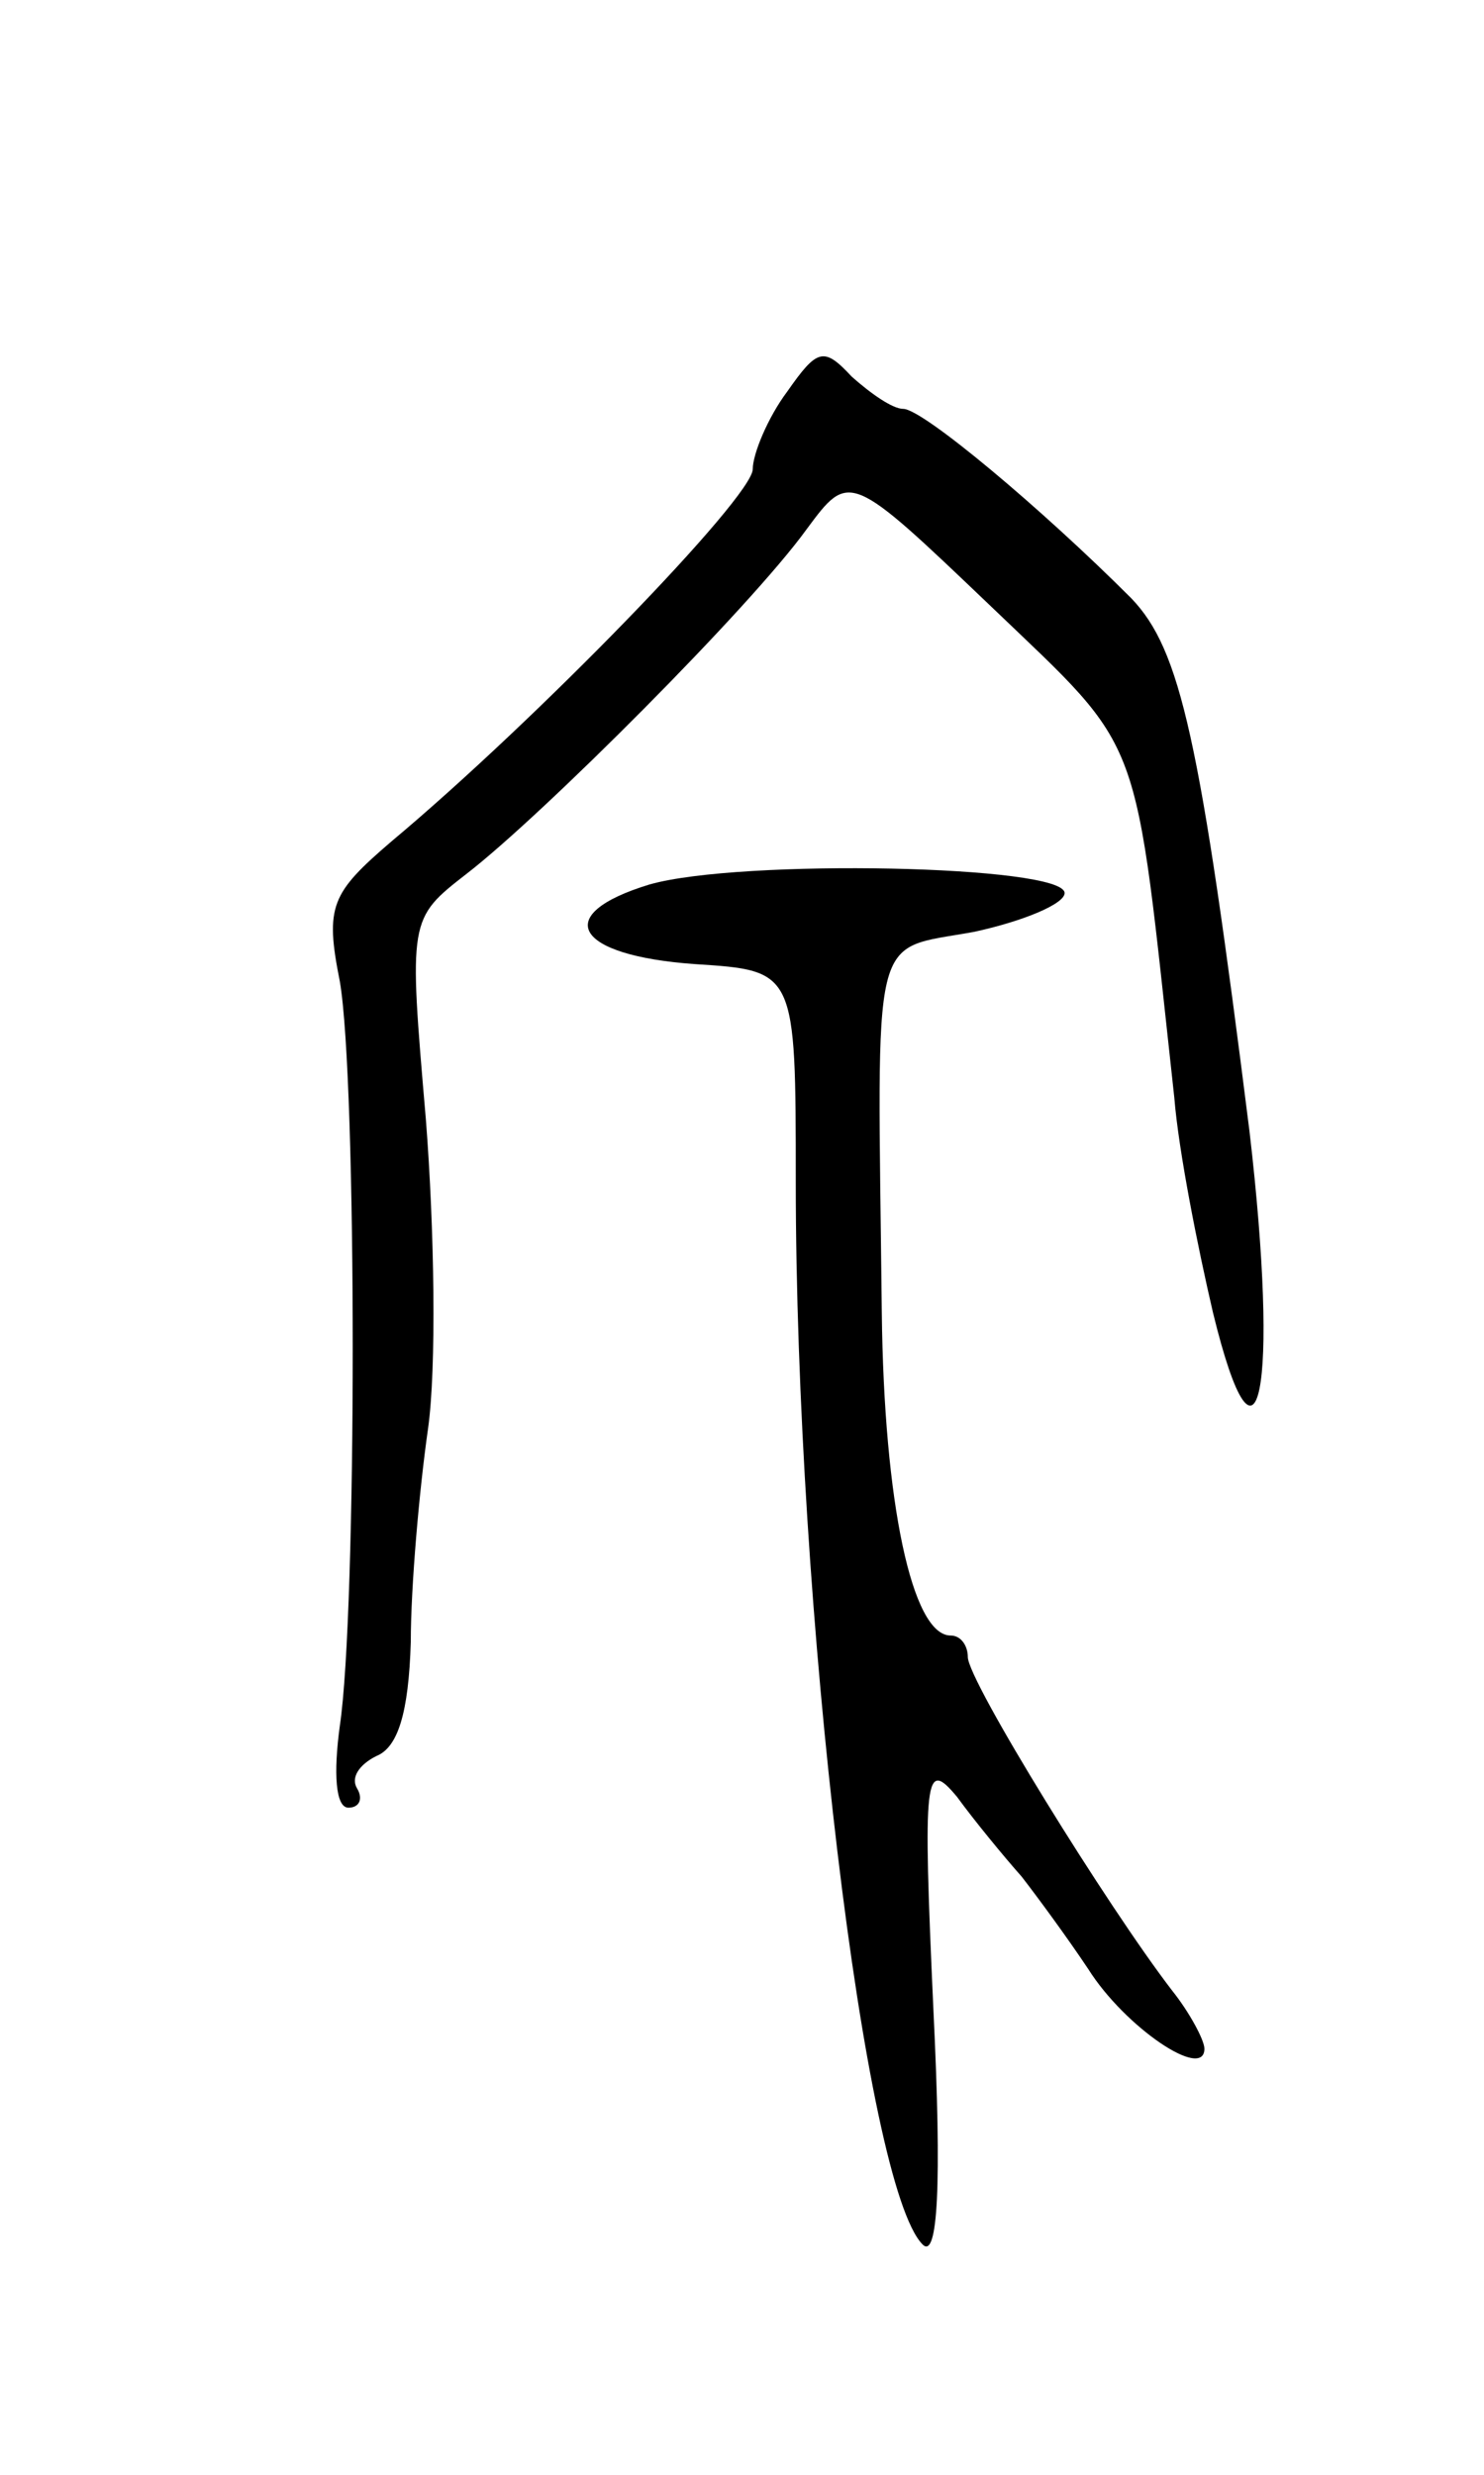 <svg version="1.0" xmlns="http://www.w3.org/2000/svg"
 width="69pt" height="115pt" viewBox="0 0 69 115"
 preserveAspectRatio="xMidYMid meet">
<g transform="translate(0,115) scale(0.1,-0.1)"
fill="#000000" stroke="none">
<path d="M366 968 c-9 -12 -16 -29 -16 -36 0 -13 -101 -117 -168 -173 -28 -24
-31 -30 -24 -65 8 -46 8 -293 0 -346 -3 -22 -2 -38 4 -38 5 0 7 4 4 9 -3 5 1
11 9 15 10 4 15 20 16 53 0 26 4 71 8 99 4 28 3 93 -1 144 -8 93 -8 93 19 114
35 27 132 124 158 160 20 27 20 27 86 -36 72 -69 66 -55 85 -228 2 -25 11 -70
18 -100 21 -86 31 -36 17 84 -23 183 -32 224 -55 248 -42 42 -97 88 -106 88
-5 0 -15 7 -24 15 -13 14 -16 13 -30 -7z"/>
<path d="M302 739 c-46 -14 -35 -33 21 -37 47 -3 47 -3 47 -101 0 -199 32
-467 59 -494 7 -7 9 27 5 109 -5 110 -4 117 11 99 8 -11 22 -28 30 -37 7 -9
21 -28 31 -43 17 -27 54 -52 54 -37 0 4 -7 17 -15 27 -30 39 -95 144 -95 155
0 5 -3 10 -8 10 -18 0 -31 62 -32 150 -2 182 -6 168 43 177 23 5 42 13 42 18
0 13 -151 16 -193 4z"/>
</g>
</svg>
